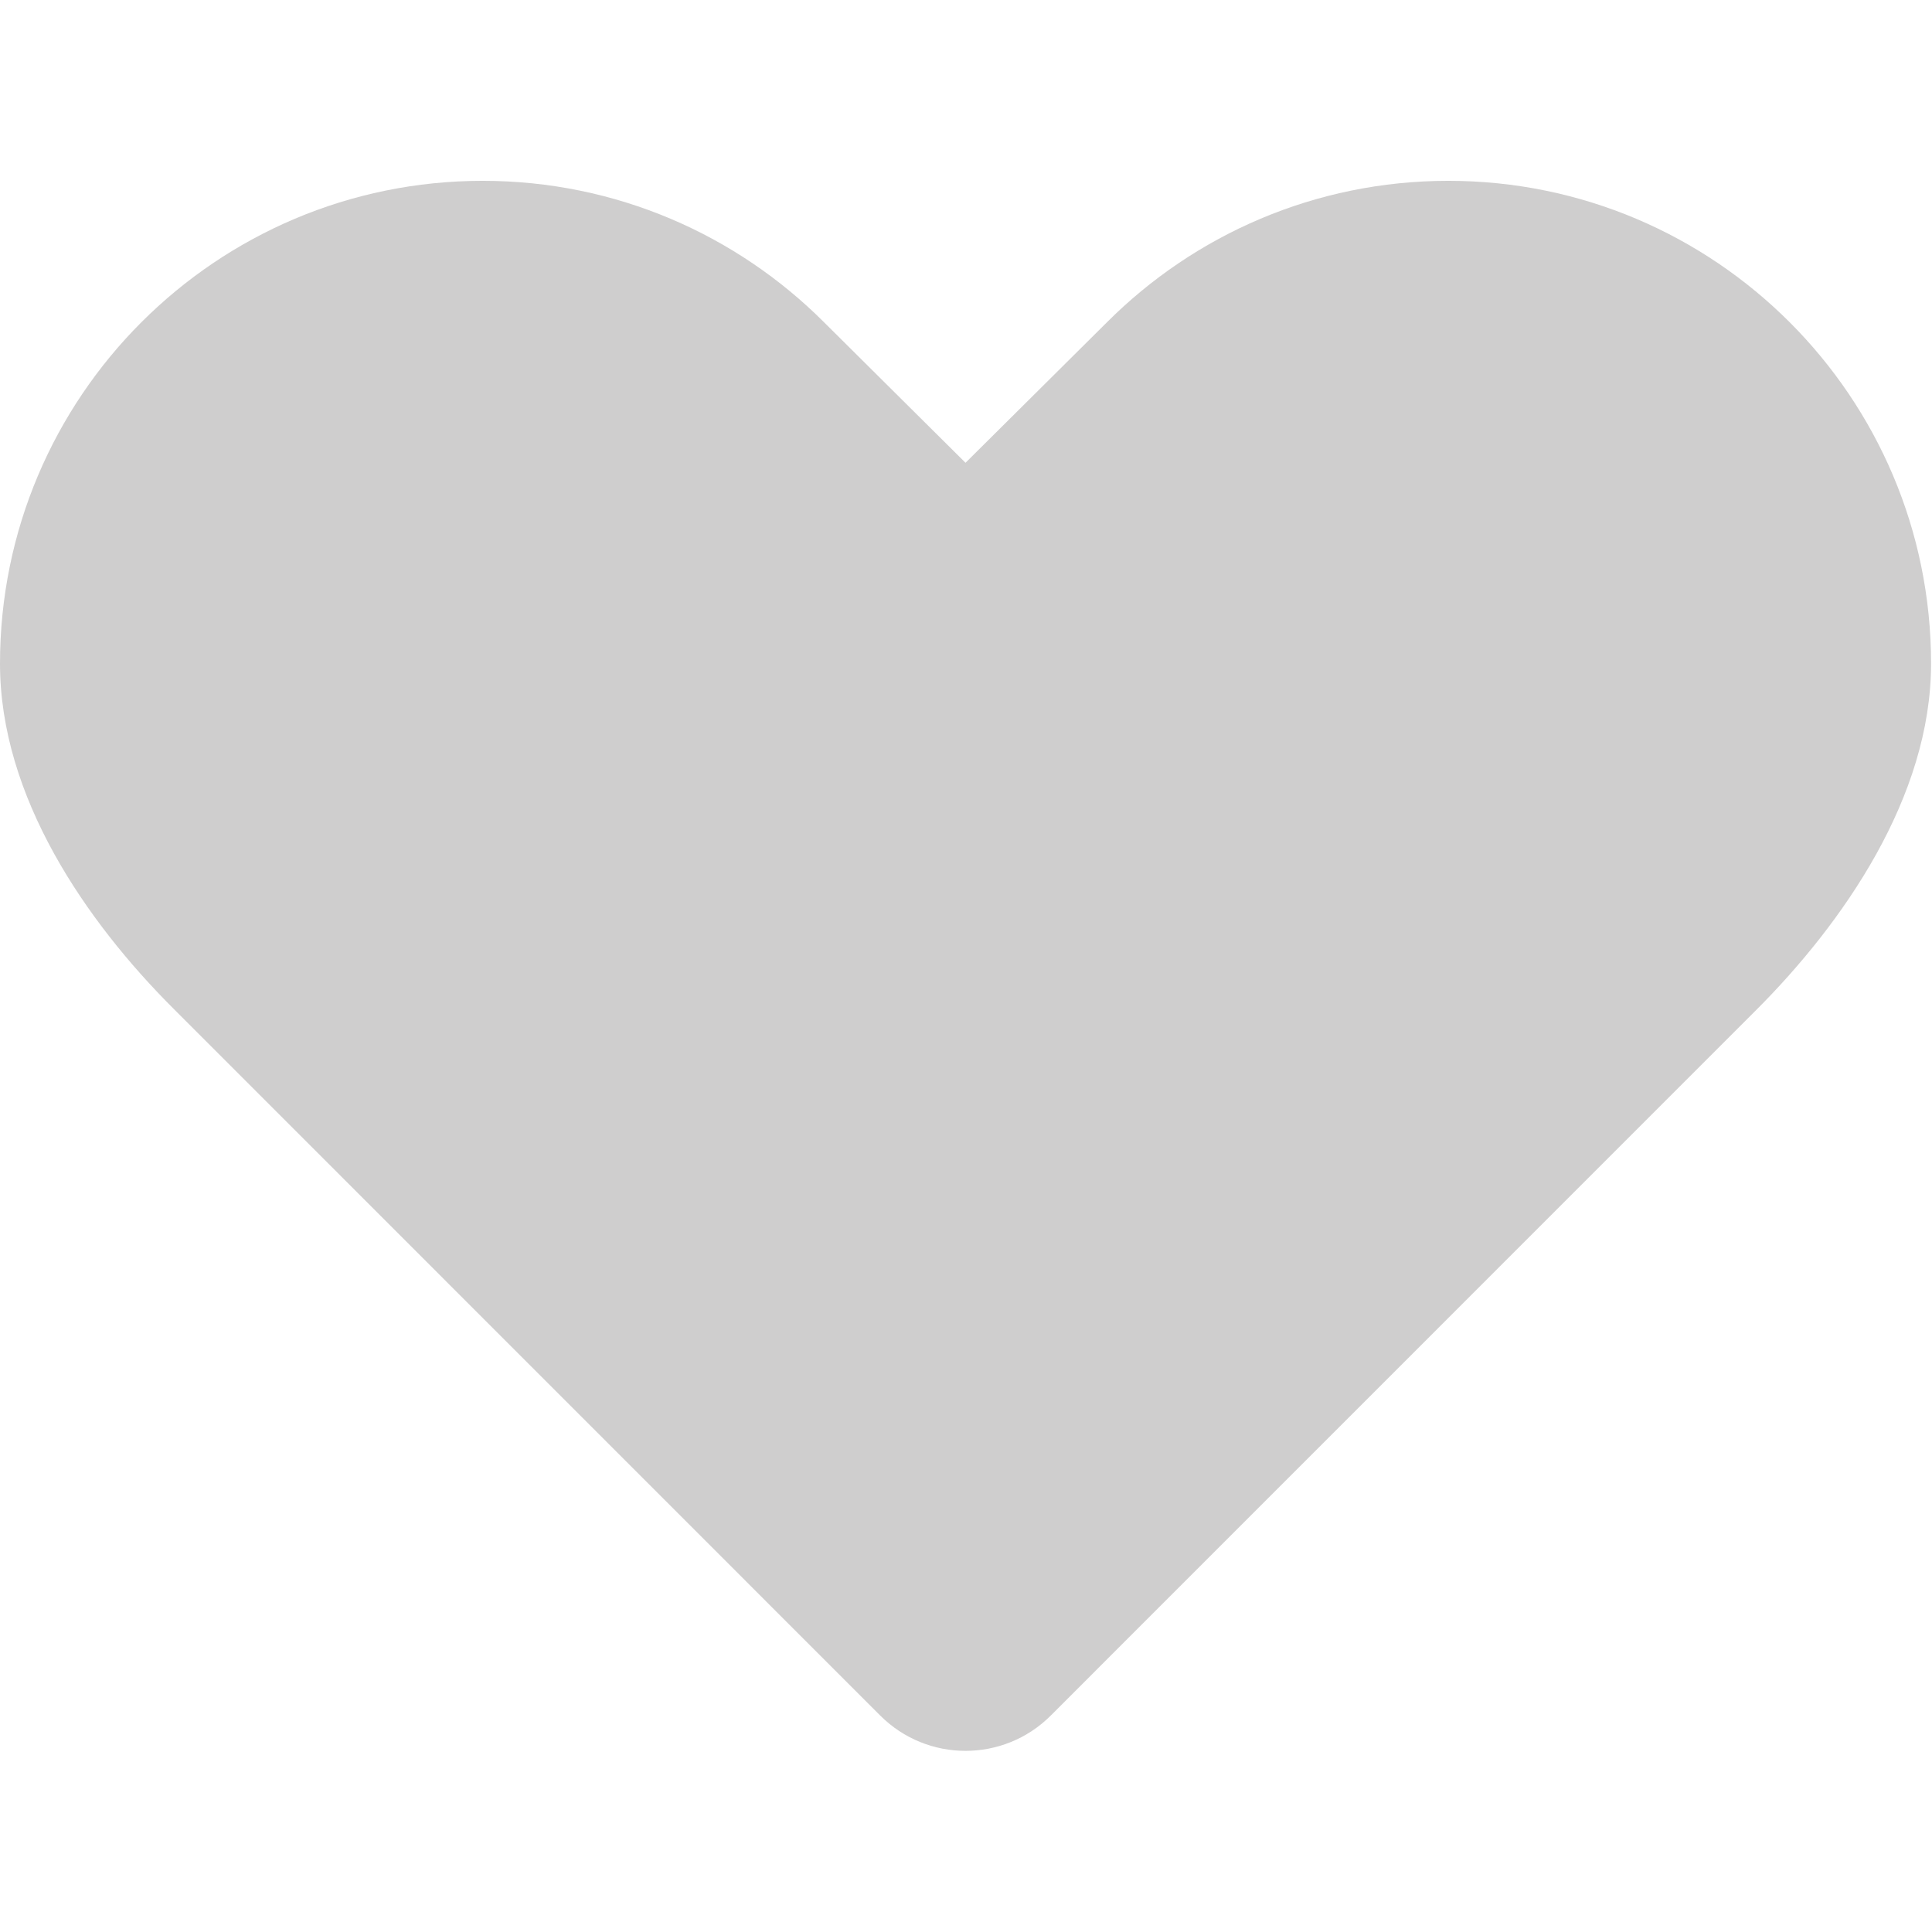 <!-- Removed DOCTYPE declaration for compatibility -->

<!-- Uploaded to: SVG Repo, www.svgrepo.com, Transformed by: SVG Repo Mixer Tools -->
<svg version="1.0" id="Layer_1" xmlns="http://www.w3.org/2000/svg" xmlns:xlink="http://www.w3.org/1999/xlink" width="800px" height="800px" viewBox="0 0 64 64" enable-background="new 0 0 64 64" xml:space="preserve" fill="#000000">

<g id="SVGRepo_bgCarrier" stroke-width="0"/>

<g id="SVGRepo_tracerCarrier" stroke-linecap="round" stroke-linejoin="round"/>

<g id="SVGRepo_iconCarrier"> <path fill="#cfcece" d="M47.977,5.99c-4.416,0-8.414,1.792-11.308,4.686l-4.685,4.654l-4.686-4.654 C24.406,7.782,20.408,5.99,15.992,5.99C7.161,5.99,0,13.15,0,21.982c0,4.416,2.85,8.539,5.747,11.432l23.41,23.414 c1.562,1.562,4.092,1.562,5.653,0l23.349-23.352c2.896-2.893,5.81-7.078,5.81-11.494C63.969,13.15,56.808,5.99,47.977,5.99z"/> </g>

</svg>